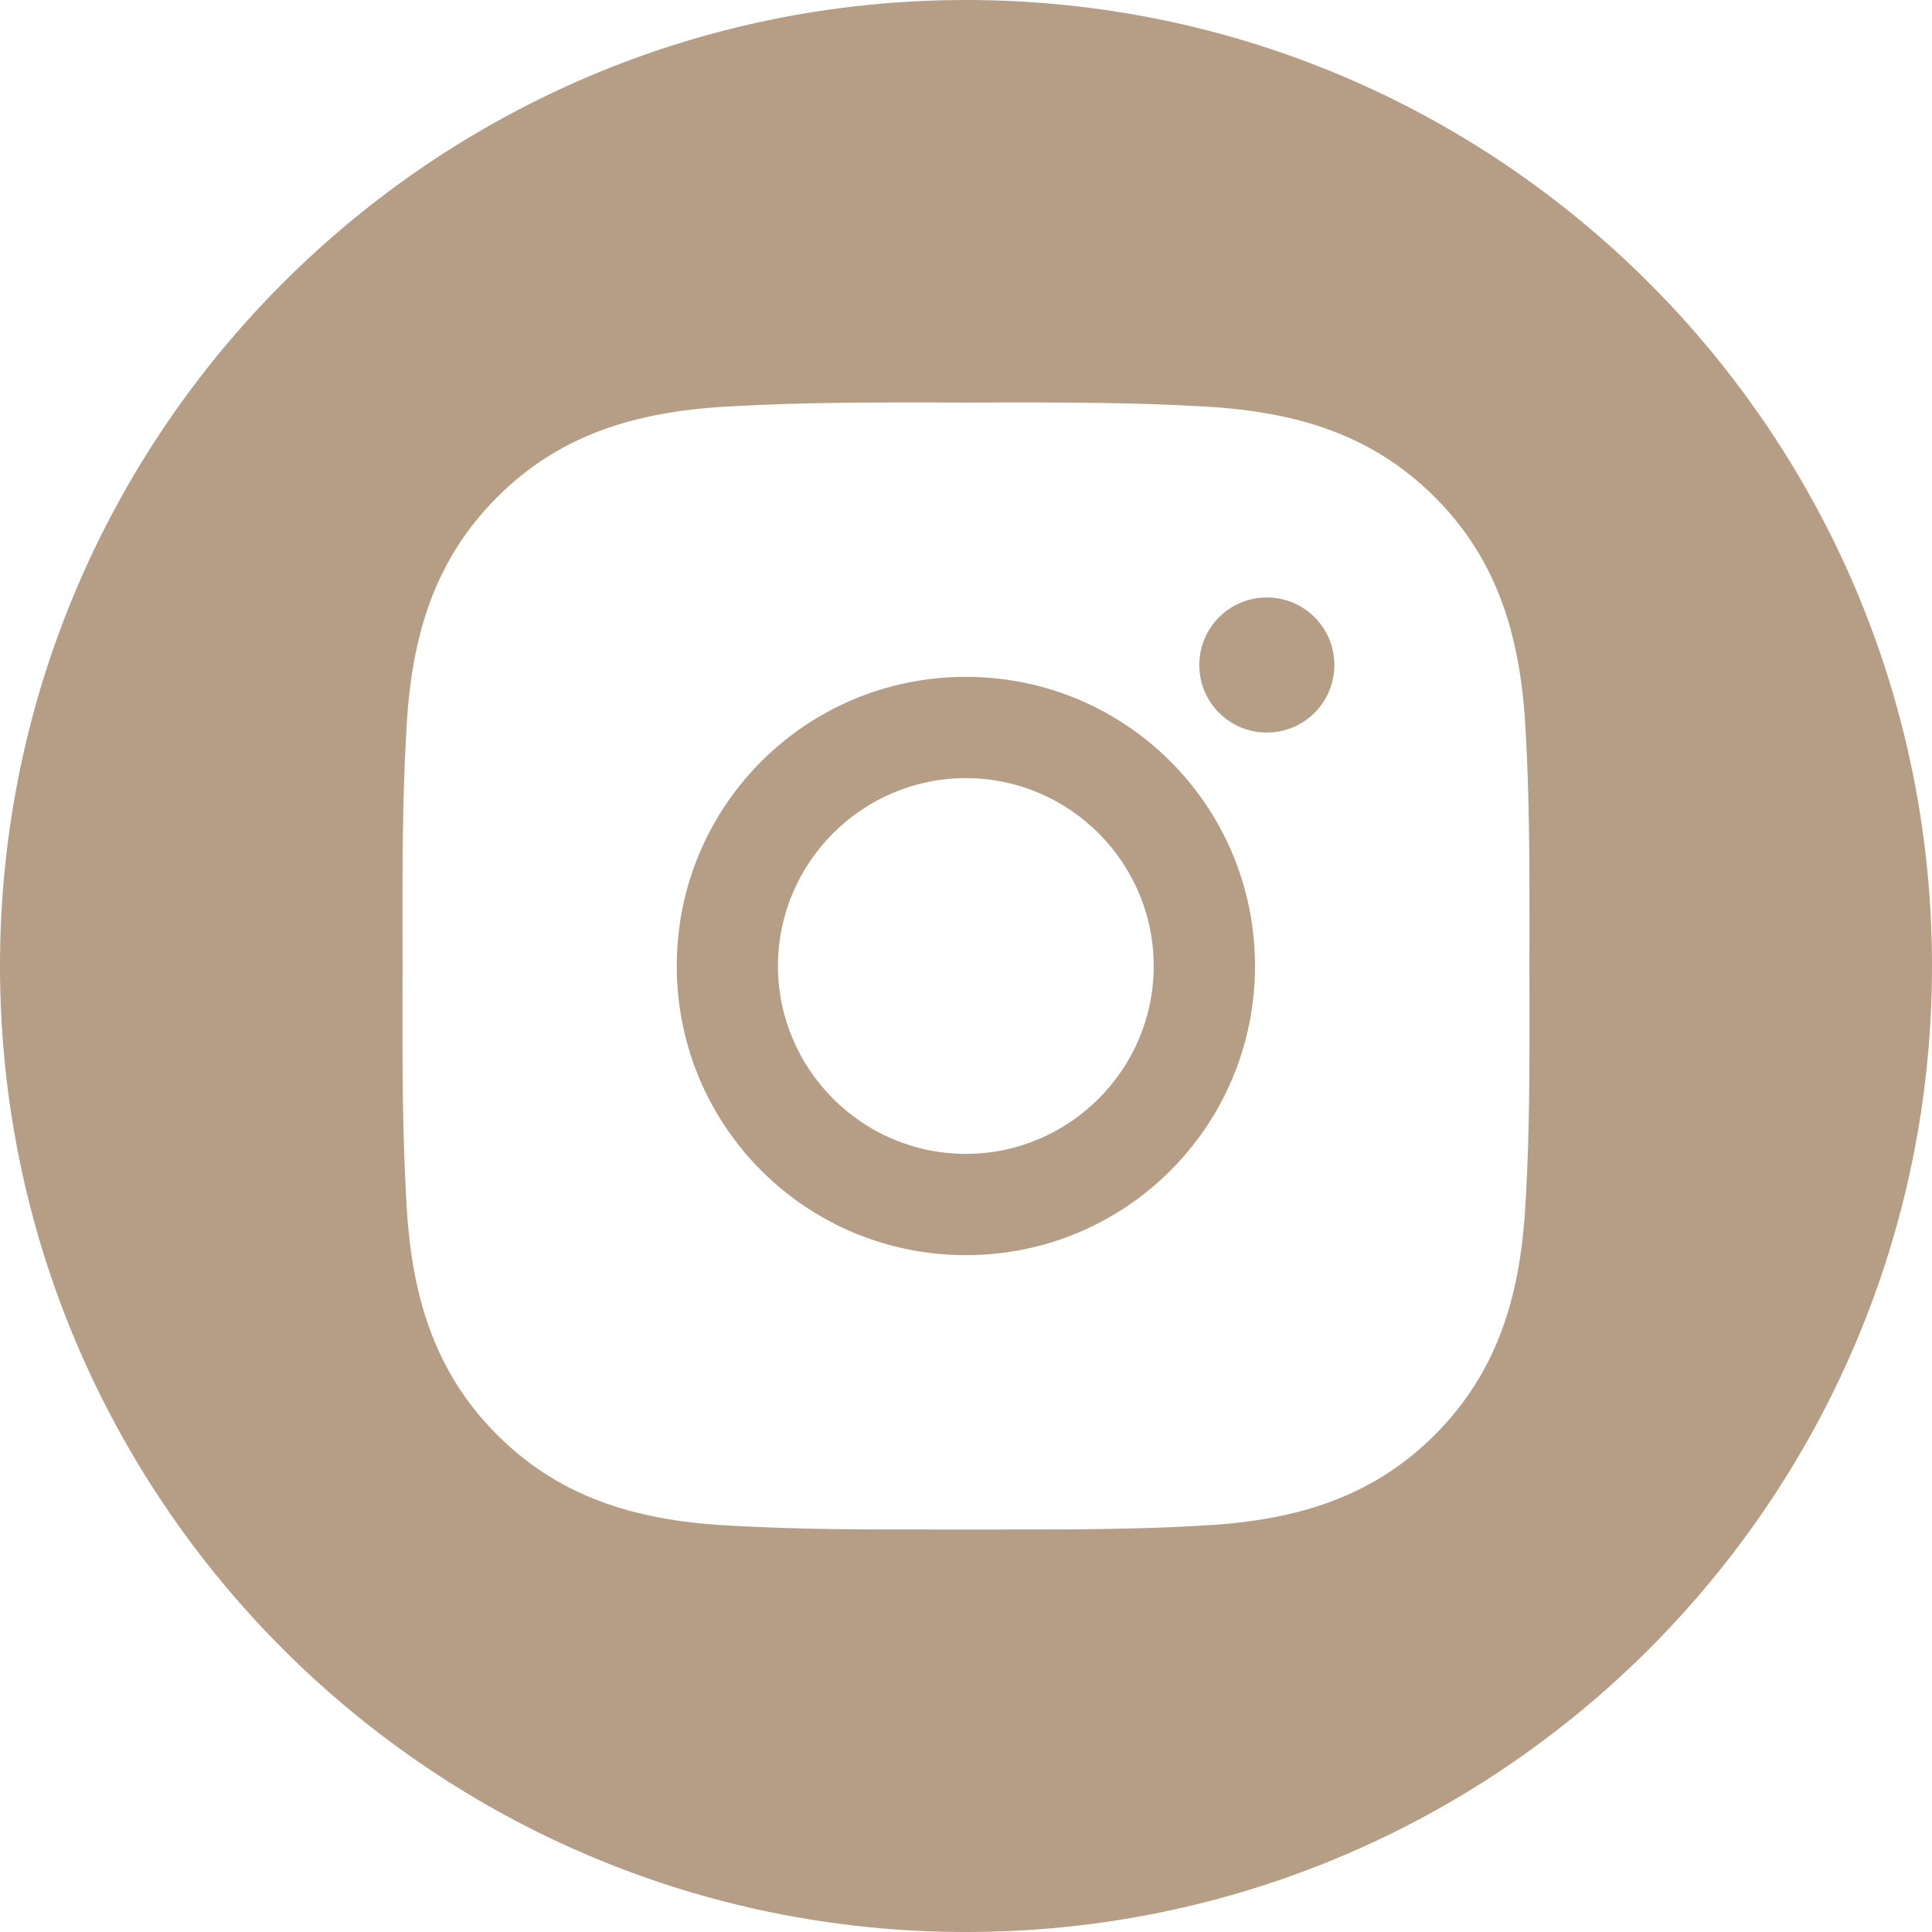 <svg width="24" height="24" viewBox="0 0 24 24" fill="none" xmlns="http://www.w3.org/2000/svg">
<path fill-rule="evenodd" clip-rule="evenodd" d="M12 24C18.627 24 24 18.627 24 12C24 5.373 18.627 0 12 0C5.373 0 0 5.373 0 12C0 18.627 5.373 24 12 24ZM9.664 12C9.664 10.715 10.713 9.666 11.998 9.666C13.284 9.666 14.332 10.715 14.332 12C14.332 13.285 13.284 14.334 11.998 14.334C10.713 14.334 9.664 13.285 9.664 12ZM19 11.646C18.999 11.764 18.999 11.882 18.999 12C18.999 12.132 18.999 12.264 19 12.395C19.001 13.228 19.002 14.056 18.954 14.889C18.899 16.01 18.645 17.003 17.824 17.824C17.005 18.644 16.01 18.9 14.889 18.954C14.042 19.002 13.2 19.001 12.353 19C12.236 19 12.118 19 12 19C11.882 19 11.764 19 11.647 19C10.801 19.001 9.959 19.002 9.11 18.954C7.99 18.9 6.997 18.646 6.176 17.824C5.356 17.005 5.1 16.01 5.046 14.889C4.998 14.042 4.999 13.199 5 12.353C5 12.235 5.001 12.118 5.001 12C5.001 11.882 5 11.765 5 11.647C4.999 10.801 4.998 9.959 5.046 9.111C5.1 7.99 5.354 6.997 6.176 6.176C6.995 5.356 7.99 5.1 9.11 5.046C9.958 4.998 10.799 4.999 11.646 5C11.764 5 11.882 5.001 12 5.001C12.118 5.001 12.235 5 12.353 5C13.199 4.999 14.041 4.998 14.889 5.046C16.01 5.1 17.003 5.354 17.824 6.176C18.644 6.995 18.899 7.99 18.954 9.111C19.001 9.958 19 10.799 19 11.646ZM8.407 12C8.407 13.988 10.011 15.592 11.998 15.592C13.986 15.592 15.59 13.988 15.59 12C15.59 10.012 13.986 8.408 11.998 8.408C10.011 8.408 8.407 10.012 8.407 12ZM14.898 8.261C14.898 8.725 15.273 9.1 15.737 9.1C15.847 9.1 15.956 9.079 16.058 9.036C16.16 8.994 16.252 8.933 16.33 8.855C16.408 8.777 16.47 8.684 16.512 8.582C16.554 8.481 16.576 8.371 16.576 8.261C16.576 7.797 16.201 7.422 15.737 7.422C15.273 7.422 14.898 7.797 14.898 8.261Z" fill="#B69D86"/>
</svg>
